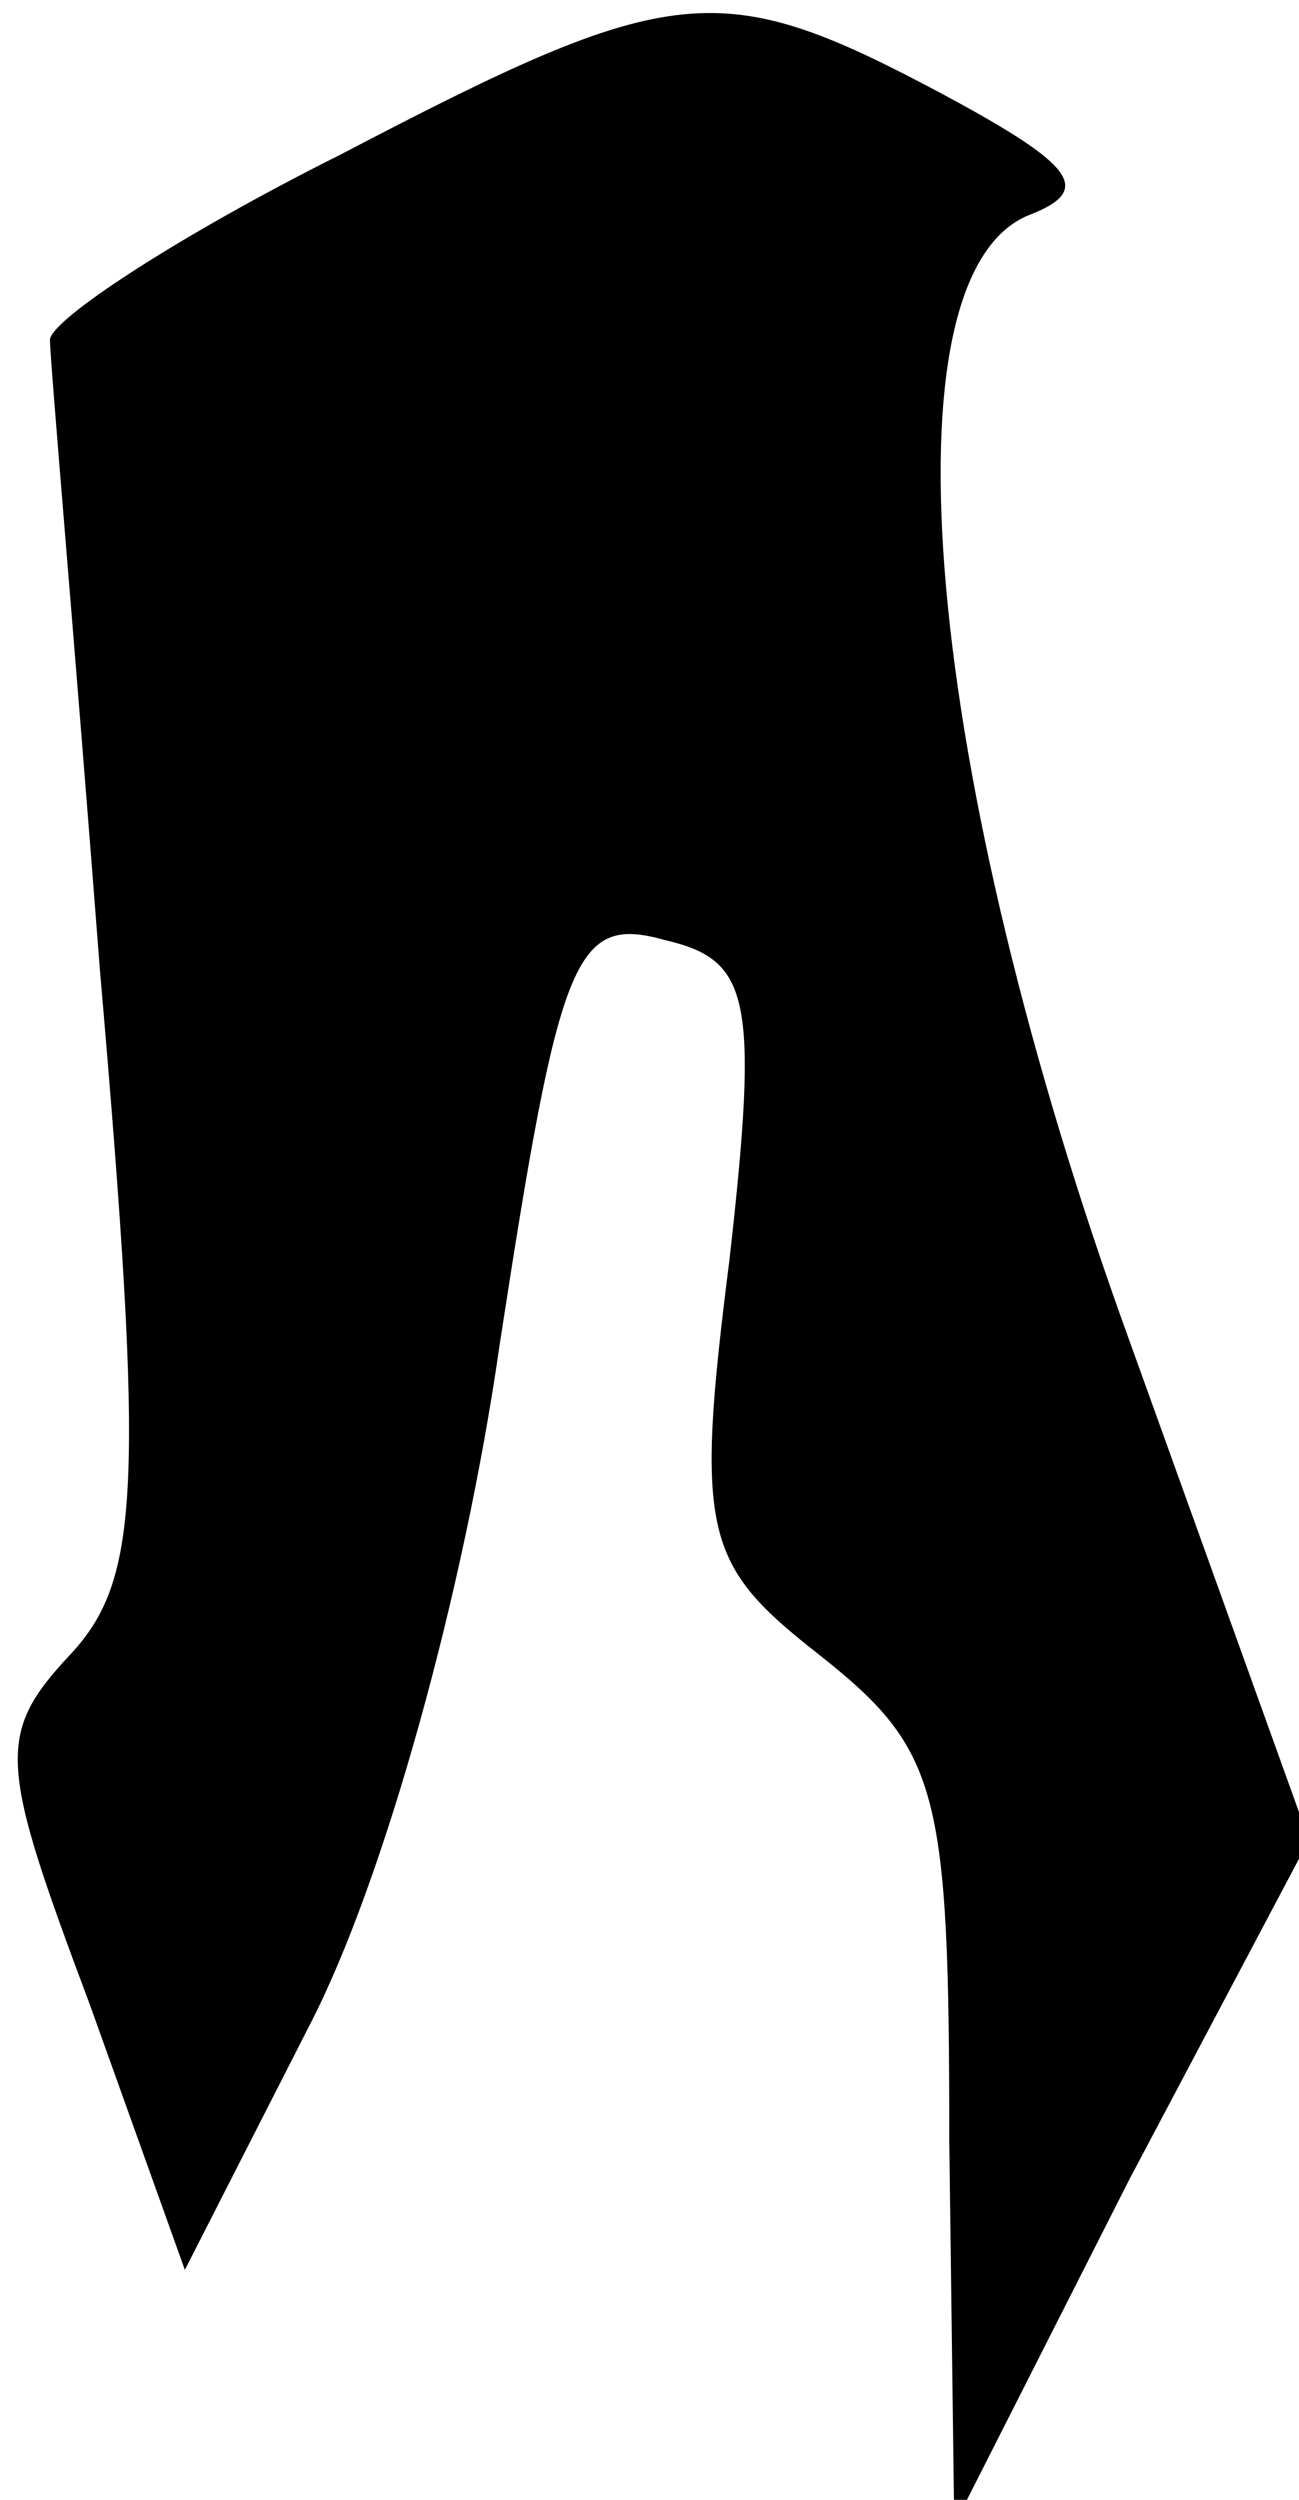 <?xml version="1.0" standalone="no"?>
<!DOCTYPE svg PUBLIC "-//W3C//DTD SVG 20010904//EN"
 "http://www.w3.org/TR/2001/REC-SVG-20010904/DTD/svg10.dtd">
<svg version="1.0" xmlns="http://www.w3.org/2000/svg"
 width="26pt" height="50pt" viewBox="0 0 26 50"
 preserveAspectRatio="xMidYMid meet">
<g transform="translate(0,50) scale(0.1,-0.1)"
fill="#000000" stroke="none">
<path fill="#000000" stroke="none" d="M68 469 c-32 -16 -58 -33 -58 -37 0 -4
5 -61 10 -126 9 -104 8 -122 -6 -137 -15 -16 -14 -22 4 -70 l19 -53 25 49 c15
29 31 87 38 136 12 78 15 86 33 81 17 -4 19 -11 13 -64 -7 -55 -5 -61 18 -79
24 -19 26 -27 26 -97 l1 -77 35 69 36 68 -36 100 c-41 113 -50 213 -20 225 13
5 9 10 -17 24 -45 24 -54 23 -121 -12z"/>
</g>
</svg>
